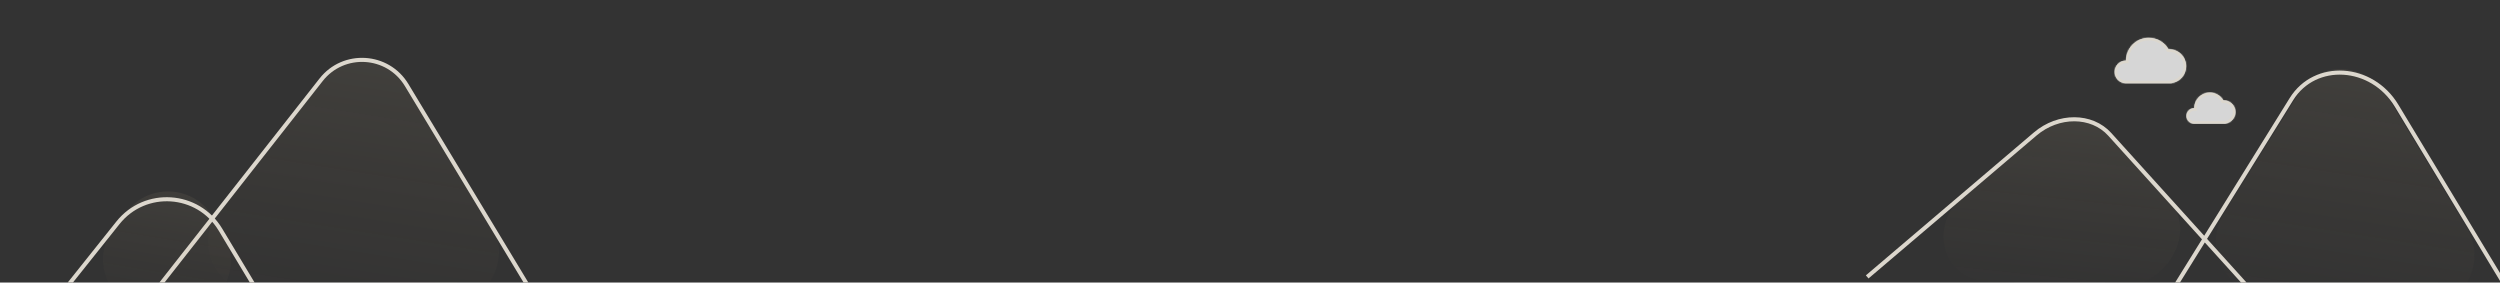 <svg width="1920" height="217" viewBox="0 0 1920 217" fill="none" xmlns="http://www.w3.org/2000/svg">
<rect x="0" y="0" width="1920" height="217" fill="#333333" stroke="none"/>
<g clip-path="url(#clip0_1_494)">
<mask id="path-1-inside-1_1_494" fill="white">
<path d="M1650.25 29C1656.73 29 1662.39 32.523 1665.41 37.758C1665.57 37.752 1665.72 37.75 1665.88 37.75C1673.12 37.75 1679 43.626 1679 50.875C1679 57.487 1674.11 62.955 1667.75 63.865L1667.75 64L1632.75 64L1632.3 63.988C1627.68 63.754 1624 59.931 1624 55.25C1624 50.417 1627.92 46.5 1632.75 46.5C1632.75 36.835 1640.59 29 1650.25 29Z"/>
</mask>
<path d="M1650.25 29C1656.73 29 1662.39 32.523 1665.41 37.758C1665.57 37.752 1665.72 37.75 1665.88 37.75C1673.12 37.75 1679 43.626 1679 50.875C1679 57.487 1674.11 62.955 1667.75 63.865L1667.75 64L1632.75 64L1632.3 63.988C1627.68 63.754 1624 59.931 1624 55.25C1624 50.417 1627.92 46.5 1632.75 46.5C1632.75 36.835 1640.59 29 1650.25 29Z" fill="white" fill-opacity="0.8"/>
<path d="M1665.41 37.758L1663.68 38.758L1664.28 39.798L1665.48 39.757L1665.41 37.758ZM1667.75 63.865L1667.47 61.885L1665.75 62.131L1665.75 63.865L1667.75 63.865ZM1667.75 64L1667.75 66L1669.75 66L1669.75 64L1667.75 64ZM1632.75 64L1632.7 65.999L1632.72 66L1632.75 66L1632.75 64ZM1632.3 63.988L1632.2 65.986L1632.22 65.987L1632.25 65.988L1632.3 63.988ZM1632.75 46.5L1632.75 48.5L1634.75 48.5L1634.75 46.5L1632.75 46.5ZM1650.25 29L1650.25 31C1655.99 31 1661 34.116 1663.68 38.758L1665.41 37.758L1667.14 36.757C1663.78 30.929 1657.47 27 1650.25 27L1650.25 29ZM1665.41 37.758L1665.48 39.757C1665.61 39.752 1665.74 39.75 1665.88 39.75L1665.88 37.75L1665.88 35.75C1665.7 35.75 1665.52 35.753 1665.34 35.759L1665.41 37.758ZM1665.88 37.75L1665.88 39.75C1672.02 39.75 1677 44.731 1677 50.875L1679 50.875L1681 50.875C1681 42.522 1674.23 35.75 1665.88 35.75L1665.88 37.75ZM1679 50.875L1677 50.875C1677 56.477 1672.86 61.114 1667.47 61.885L1667.75 63.865L1668.03 65.845C1675.36 64.796 1681 58.497 1681 50.875L1679 50.875ZM1667.75 63.865L1665.75 63.865L1665.75 64L1667.75 64L1669.75 64L1669.75 63.865L1667.75 63.865ZM1667.75 64L1667.75 62L1632.75 62L1632.75 64L1632.75 66L1667.75 66L1667.75 64ZM1632.75 64L1632.8 62.001L1632.35 61.989L1632.3 63.988L1632.25 65.988L1632.7 65.999L1632.75 64ZM1632.3 63.988L1632.4 61.991C1628.84 61.81 1626 58.861 1626 55.25L1624 55.25L1622 55.25C1622 61.002 1626.52 65.698 1632.2 65.986L1632.3 63.988ZM1624 55.25L1626 55.25C1626 51.522 1629.02 48.5 1632.75 48.5L1632.75 46.5L1632.75 44.5C1626.81 44.5 1622 49.313 1622 55.25L1624 55.25ZM1632.75 46.5L1634.75 46.5C1634.75 37.94 1641.69 31 1650.25 31L1650.25 29L1650.25 27C1639.48 27 1630.75 35.73 1630.75 46.5L1632.75 46.5Z" fill="#DCD7CD" mask="url(#path-1-inside-1_1_494)"/>
<mask id="path-3-inside-2_1_494" fill="white">
<path d="M1697.16 71.023C1701.6 71.023 1705.48 73.441 1707.55 77.031C1707.66 77.028 1707.77 77.023 1707.87 77.023C1712.84 77.023 1716.87 81.053 1716.87 86.023C1716.87 90.558 1713.52 94.307 1709.16 94.931L1709.16 95.023L1685.16 95.023L1684.85 95.016C1681.68 94.855 1679.16 92.234 1679.16 89.023C1679.16 85.71 1681.84 83.023 1685.16 83.023L1685.16 82.714C1685.33 76.23 1690.63 71.023 1697.16 71.023Z"/>
</mask>
<path d="M1697.16 71.023C1701.6 71.023 1705.48 73.441 1707.55 77.031C1707.66 77.028 1707.77 77.023 1707.87 77.023C1712.84 77.023 1716.87 81.053 1716.87 86.023C1716.87 90.558 1713.52 94.307 1709.16 94.931L1709.16 95.023L1685.16 95.023L1684.85 95.016C1681.68 94.855 1679.16 92.234 1679.16 89.023C1679.16 85.71 1681.84 83.023 1685.16 83.023L1685.16 82.714C1685.33 76.23 1690.63 71.023 1697.16 71.023Z" fill="white" fill-opacity="0.8"/>
<path d="M1697.16 71.023L1697.16 69.023L1697.16 71.023ZM1707.55 77.031L1705.82 78.032L1706.42 79.072L1707.62 79.03L1707.55 77.031ZM1707.87 77.023L1707.87 75.023L1707.87 77.023ZM1716.87 86.023L1718.87 86.023L1716.87 86.023ZM1709.16 94.931L1708.88 92.951L1707.16 93.196L1707.16 94.931L1709.16 94.931ZM1709.16 95.023L1709.16 97.023L1711.16 97.023L1711.16 95.023L1709.16 95.023ZM1685.16 95.023L1685.11 97.023L1685.13 97.023L1685.16 97.023L1685.16 95.023ZM1684.85 95.016L1684.75 97.013L1684.77 97.014L1684.8 97.015L1684.85 95.016ZM1679.16 89.023L1677.16 89.023L1679.16 89.023ZM1685.16 83.023L1685.16 85.023L1687.13 85.023L1687.16 83.049L1685.16 83.023ZM1685.16 82.714L1683.16 82.663L1683.16 82.676L1683.16 82.689L1685.16 82.714ZM1697.16 71.023L1697.16 73.023C1700.86 73.023 1704.09 75.034 1705.82 78.032L1707.55 77.031L1709.28 76.031C1706.87 71.849 1702.35 69.023 1697.16 69.023L1697.16 71.023ZM1707.55 77.031L1707.62 79.03C1707.74 79.026 1707.81 79.023 1707.87 79.023L1707.87 77.023L1707.87 75.023C1707.72 75.023 1707.58 75.029 1707.48 75.032L1707.55 77.031ZM1707.87 77.023L1707.87 79.023C1711.74 79.023 1714.87 82.157 1714.87 86.023L1716.87 86.023L1718.87 86.023C1718.87 79.948 1713.95 75.023 1707.87 75.023L1707.87 77.023ZM1716.87 86.023L1714.87 86.023C1714.87 89.548 1712.27 92.466 1708.88 92.951L1709.16 94.931L1709.44 96.91C1714.77 96.148 1718.87 91.567 1718.87 86.023L1716.87 86.023ZM1709.16 94.931L1707.16 94.931L1707.16 95.023L1709.16 95.023L1711.16 95.023L1711.16 94.931L1709.16 94.931ZM1709.16 95.023L1709.16 93.023L1685.16 93.023L1685.16 95.023L1685.16 97.023L1709.16 97.023L1709.16 95.023ZM1685.16 95.023L1685.21 93.024L1684.9 93.016L1684.85 95.016L1684.8 97.015L1685.11 97.023L1685.16 95.023ZM1684.85 95.016L1684.95 93.018C1682.84 92.911 1681.16 91.163 1681.16 89.023L1679.16 89.023L1677.16 89.023C1677.16 93.304 1680.52 96.799 1684.75 97.013L1684.85 95.016ZM1679.16 89.023L1681.16 89.023C1681.16 86.814 1682.95 85.023 1685.16 85.023L1685.16 83.023L1685.16 81.023C1680.74 81.023 1677.16 84.605 1677.16 89.023L1679.16 89.023ZM1685.16 83.023L1687.16 83.049L1687.16 82.739L1685.16 82.714L1683.16 82.689L1683.16 82.998L1685.16 83.023ZM1685.16 82.714L1687.16 82.764C1687.3 77.362 1691.72 73.023 1697.16 73.023L1697.16 71.023L1697.16 69.023C1689.55 69.023 1683.35 75.097 1683.16 82.663L1685.16 82.714Z" fill="#DCD7CD" mask="url(#path-3-inside-2_1_494)"/>
<path d="M1833.69 74.295L1893.99 174.152C1910.62 201.697 1892.75 234.962 1862.02 233.66L1742.84 228.608C1711.42 227.276 1691.3 191.007 1707.51 164.906L1766.38 70.1C1781.52 45.73 1817.8 47.991 1833.69 74.295Z" fill="url(#paint0_linear_1_494)" fill-opacity="0.1"/>
<path d="M1620.27 103.138L1665.62 153.28C1688.43 178.493 1663.53 221.379 1626.9 219.989L1527.05 216.2C1491.76 214.86 1480.29 173.295 1508.58 149.232L1563.07 102.879C1580.87 87.738 1606.44 87.854 1620.27 103.138Z" fill="url(#paint1_linear_1_494)" fill-opacity="0.1"/>
<path d="M1931.7 232.073L1840.58 81.169C1821.52 49.605 1777.98 46.891 1759.81 76.135L1669.86 220.975" stroke="#DCD7CD" stroke-width="3.127"/>
<path d="M1729.48 223.88L1620.26 103.137C1606.44 87.853 1580.87 87.737 1563.07 102.878L1434 212.668" stroke="#DCD7CD" stroke-width="3.127"/>
<path d="M312.304 65.302L377.36 172.995C393.993 200.53 372.97 235.438 340.853 233.613L197.63 225.476C165.355 223.642 148.475 186.264 168.438 160.838L246.605 61.282C263.884 39.276 297.838 41.353 312.304 65.302Z" fill="url(#paint2_linear_1_494)" fill-opacity="0.1"/>
<path d="M416.578 237.916L312.304 65.302C297.838 41.353 263.884 39.276 246.605 61.282L121.101 221.127" stroke="#DCD7CD" stroke-width="3.127"/>
<path d="M163.334 166.429L171.448 179.934C188.046 207.561 166.827 242.47 134.661 240.456L116.674 239.33C84.377 237.308 67.724 199.767 87.901 174.467L97.773 162.088C115.164 140.282 148.97 142.521 163.334 166.429Z" fill="url(#paint3_linear_1_494)" fill-opacity="0.1"/>
<path d="M210.667 245.214L169.265 176.301C152.029 147.611 111.461 144.925 90.593 171.092L40 234.53" stroke="#DCD7CD" stroke-width="3.127"/>
</g>
<defs>
<linearGradient id="paint0_linear_1_494" x1="1781.89" y1="14.507" x2="1746.93" y2="237.591" gradientUnits="userSpaceOnUse">
<stop stop-color="#D7C8A3"/>
<stop offset="1" stop-color="#B08E5F" stop-opacity="0"/>
</linearGradient>
<linearGradient id="paint1_linear_1_494" x1="1575.85" y1="73.431" x2="1559.62" y2="226.027" gradientUnits="userSpaceOnUse">
<stop stop-color="#D7C8A3"/>
<stop offset="1" stop-color="#B08E5F" stop-opacity="0"/>
</linearGradient>
<linearGradient id="paint2_linear_1_494" x1="262.943" y1="12.646" x2="227.061" y2="237.999" gradientUnits="userSpaceOnUse">
<stop stop-color="#D7C8A3"/>
<stop offset="1" stop-color="#B08E5F" stop-opacity="0"/>
</linearGradient>
<linearGradient id="paint3_linear_1_494" x1="122.465" y1="115.222" x2="101.175" y2="244.597" gradientUnits="userSpaceOnUse">
<stop stop-color="#D7C8A3"/>
<stop offset="1" stop-color="#B08E5F" stop-opacity="0"/>
</linearGradient>
<clipPath id="clip0_1_494">
<rect width="1920" height="217" fill="white"/>
</clipPath>
</defs>
</svg>
